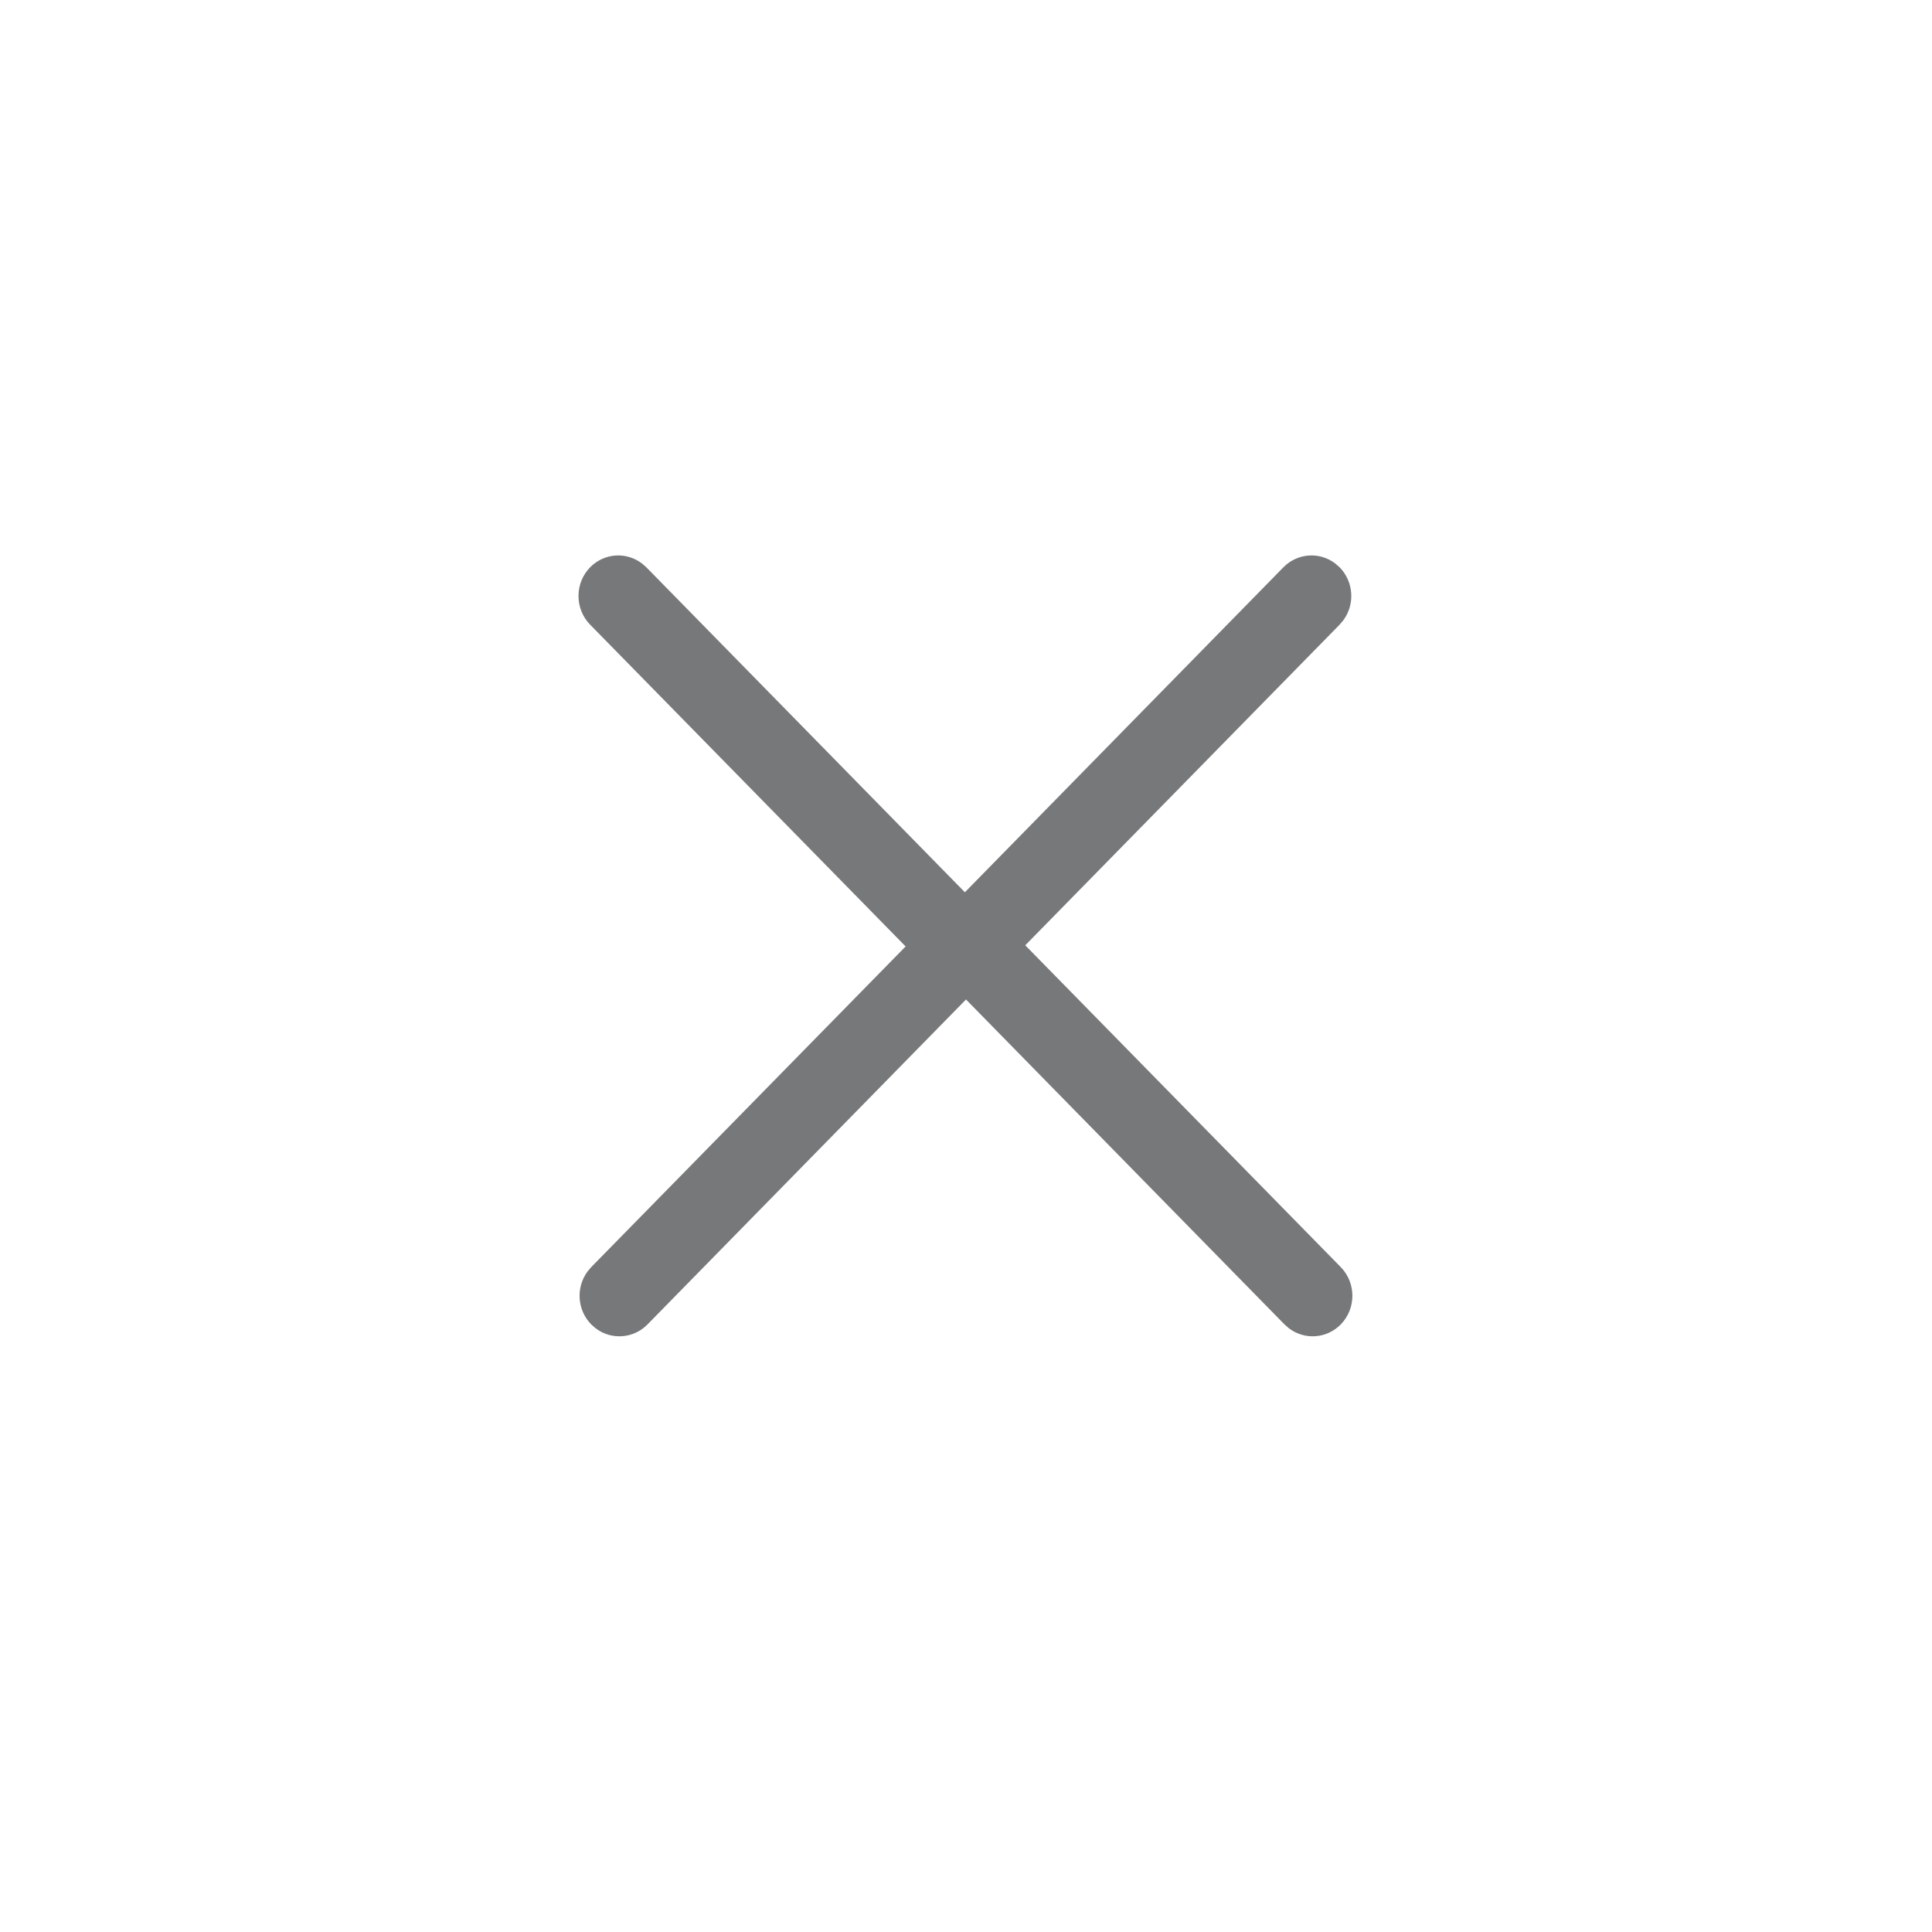 <svg width="24" height="24" viewBox="0 0 24 24" fill="none" xmlns="http://www.w3.org/2000/svg">
<path d="M7.331 7.047C7.506 6.869 7.78 6.852 7.974 6.999L8.029 7.047L11.986 11.084L15.943 7.047C16.118 6.869 16.393 6.852 16.586 6.999L16.641 7.047C16.817 7.226 16.833 7.506 16.689 7.703L16.641 7.76L12.335 12.152C12.16 12.331 11.886 12.348 11.692 12.201L11.637 12.152L7.331 7.76C7.138 7.563 7.138 7.244 7.331 7.047Z" fill="#76787A"/>
<path d="M16.655 16.453C16.48 16.631 16.206 16.648 16.012 16.501L15.957 16.453L12 12.416L8.043 16.453C7.868 16.631 7.593 16.648 7.4 16.501L7.345 16.453C7.169 16.274 7.153 15.994 7.297 15.797L7.345 15.74L11.651 11.348C11.826 11.169 12.101 11.152 12.294 11.299L12.349 11.348L16.655 15.74C16.848 15.937 16.848 16.256 16.655 16.453Z" fill="#76787A"/>
</svg>
